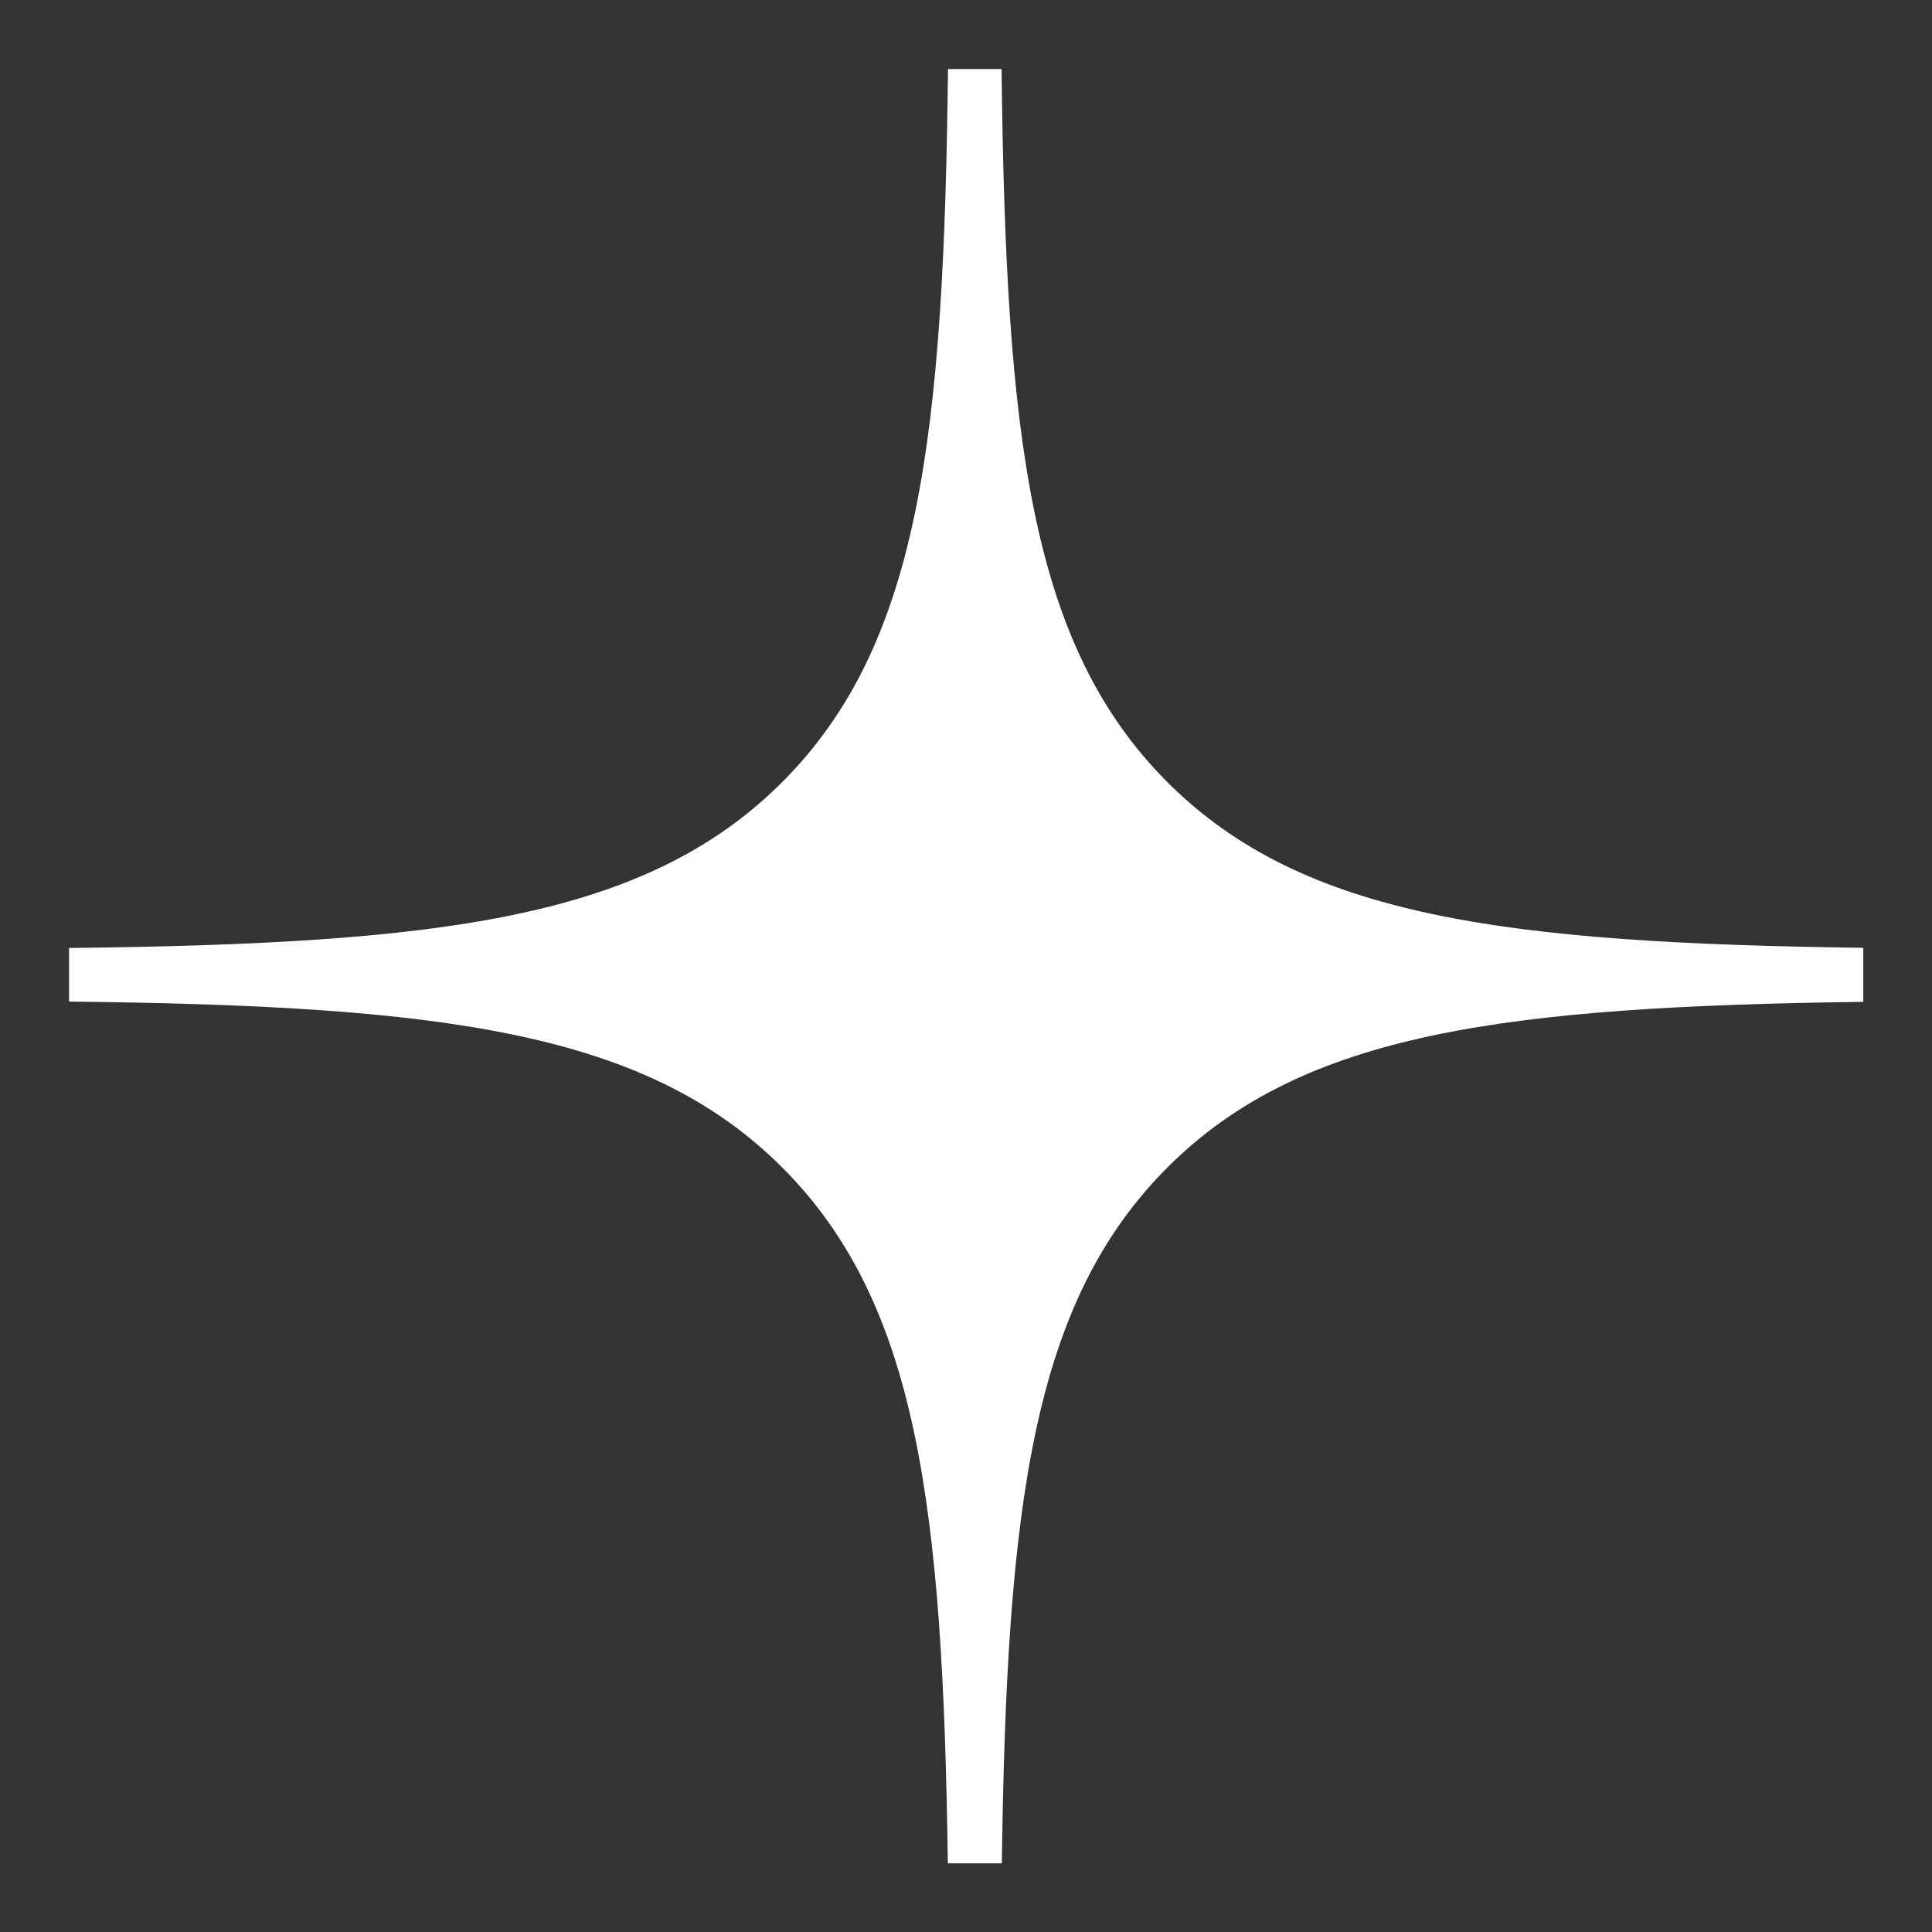 <svg xmlns="http://www.w3.org/2000/svg" viewBox="0 0 22 22">
    <rect x="0" y="0" width="22" height="22" fill="#333333" stroke="none"/>
    <path d="M10.795.786c-.048 4.203-.323 6.555-1.889 8.121C7.341 10.472 4.989 10.747.786 10.795v.61c4.203.048 6.555.323 8.121 1.889 1.541 1.541 1.831 3.844 1.886 7.924h.615c.055-4.08.345-6.383 1.886-7.924 1.541-1.541 3.844-1.831 7.924-1.886v-.615c-4.08-.055-6.383-.345-7.924-1.886-1.566-1.566-1.84-3.918-1.889-8.121h-.61z"
          fill="#fff"></path>
</svg>